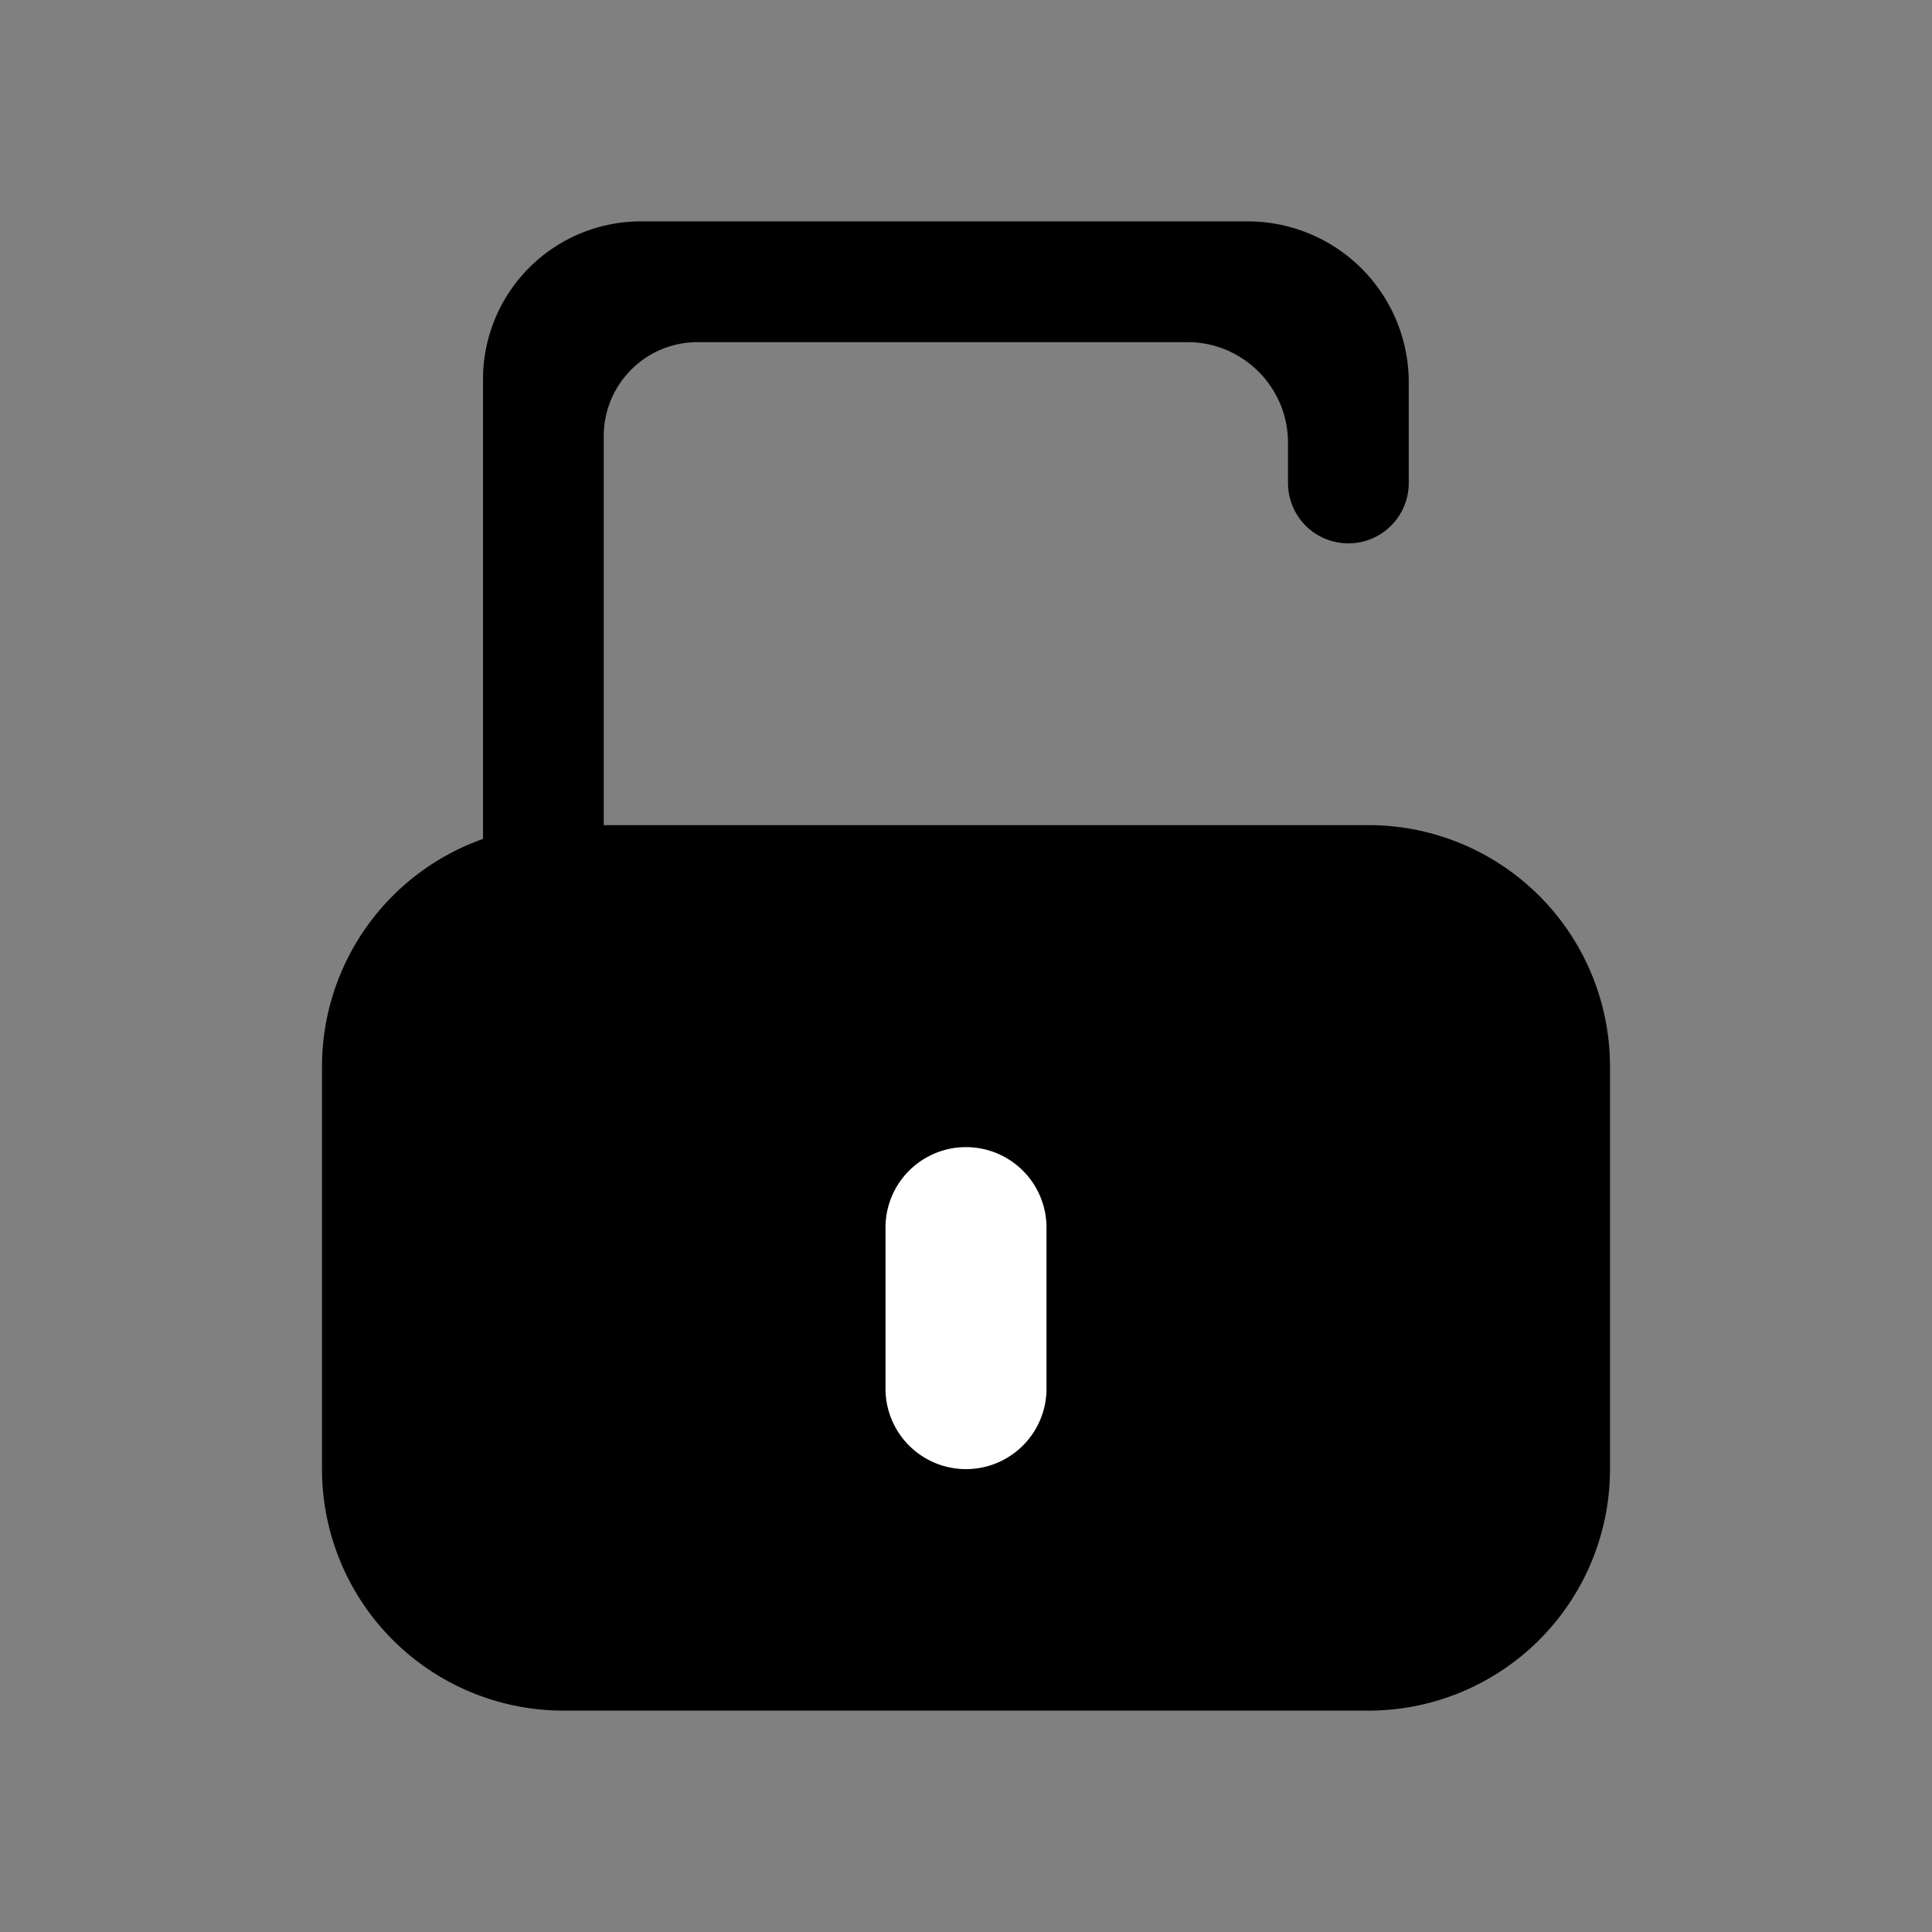<svg xmlns="http://www.w3.org/2000/svg" width="24" height="24" fill="none" viewBox="0 0 24 24">
  <rect x="0" y="0" width="24" height="24" fill="#808080" stroke="none"/>
  <path fill="#000" d="M4 18.25v-5a3 3 0 0 1 3-3h10a3 3 0 0 1 3 3v5a3 3 0 0 1-3 3H7a3 3 0 0 1-3-3Z"/>
  <path fill="#fff" d="M11 15.25a1 1 0 1 1 2 0v2a1 1 0 1 1-2 0v-2Z"/>
  <path fill="#000" d="M6 4.712V10.5a.75.75 0 0 0 1.5 0V5.417c0-.645.522-1.167 1.167-1.167h6.083c.69 0 1.25.56 1.25 1.25V6a.75.75 0 0 0 1.5 0V4.75a2 2 0 0 0-2-2H7.962A1.962 1.962 0 0 0 6 4.712Z"/>
</svg>
